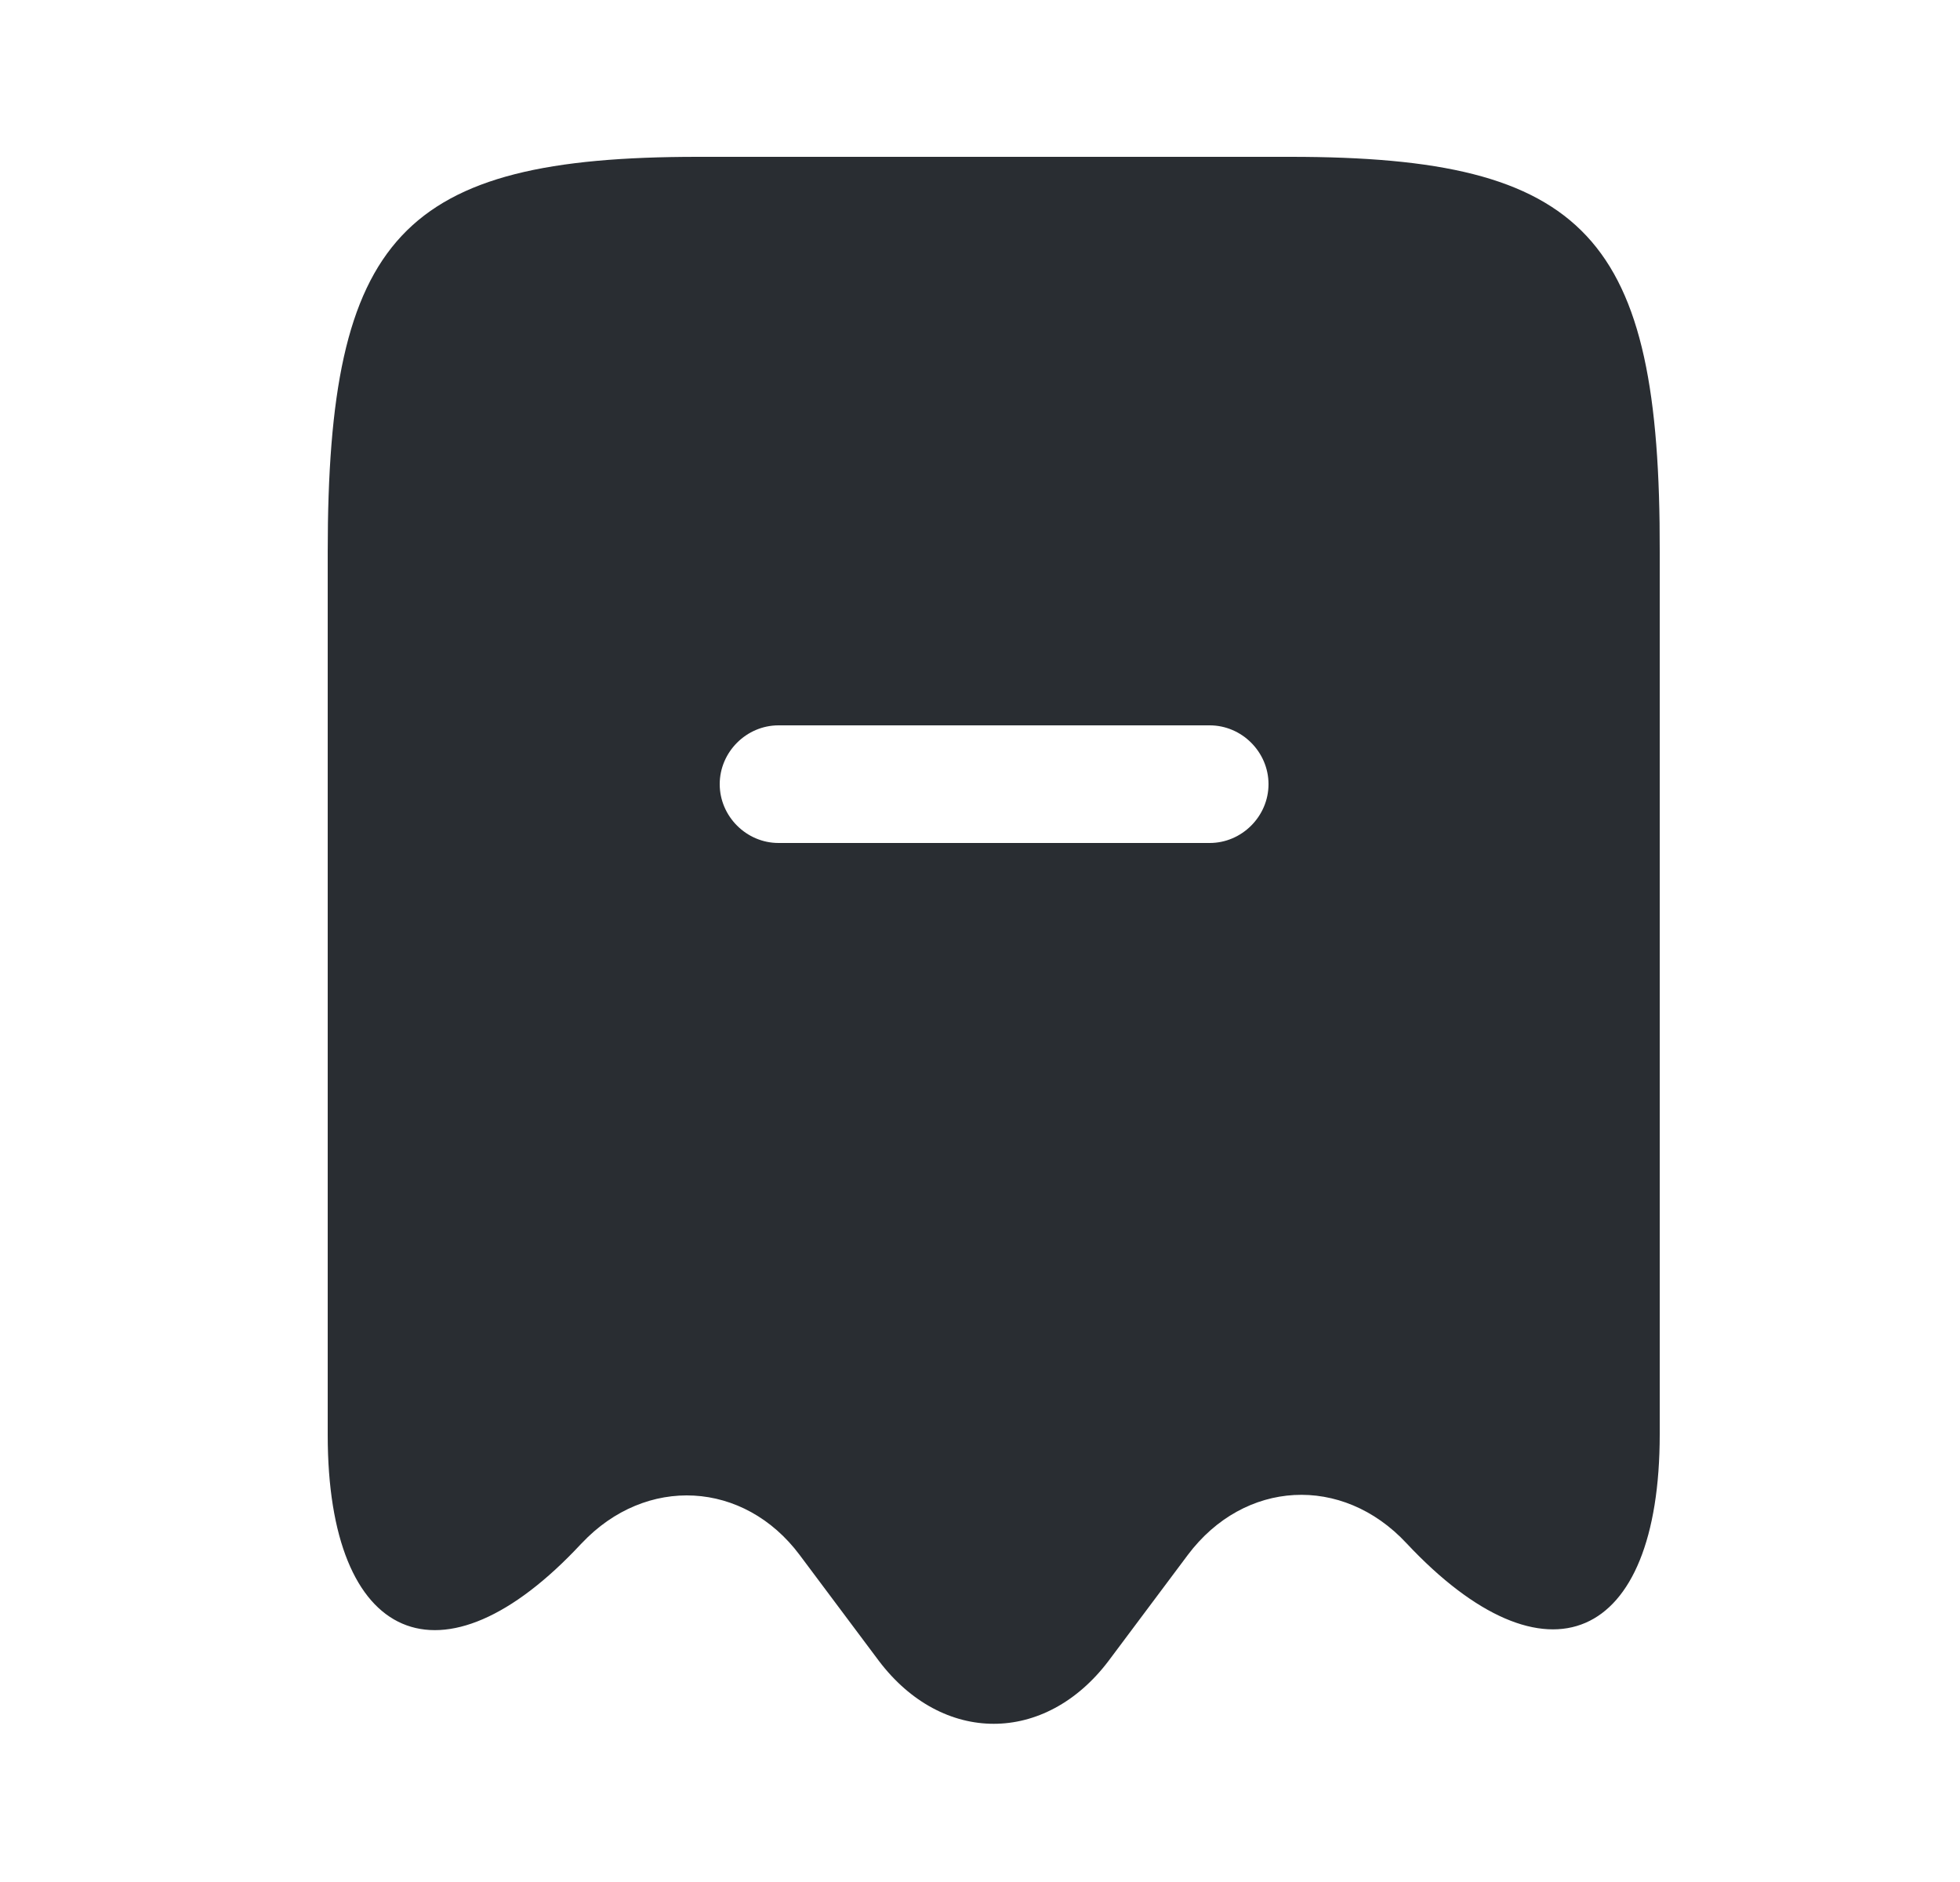 <svg width="25" height="24" viewBox="0 0 25 24" fill="none" xmlns="http://www.w3.org/2000/svg">
<path d="M16.46 2H8.9C5.12 2 4.18 3.01 4.18 7.04V18.3C4.18 20.96 5.64 21.59 7.41 19.69L7.42 19.68C8.24 18.81 9.49 18.88 10.2 19.83L11.21 21.18C12.02 22.25 13.33 22.25 14.14 21.18L15.15 19.83C15.87 18.87 17.12 18.8 17.94 19.68C19.72 21.58 21.17 20.95 21.17 18.29V7.04C21.18 3.01 20.24 2 16.46 2ZM15.43 10.75H9.93C9.52 10.75 9.18 10.41 9.18 10C9.18 9.59 9.52 9.25 9.93 9.25H15.43C15.84 9.25 16.18 9.59 16.18 10C16.18 10.41 15.84 10.75 15.43 10.75Z" fill="#292D32"/>
</svg>

